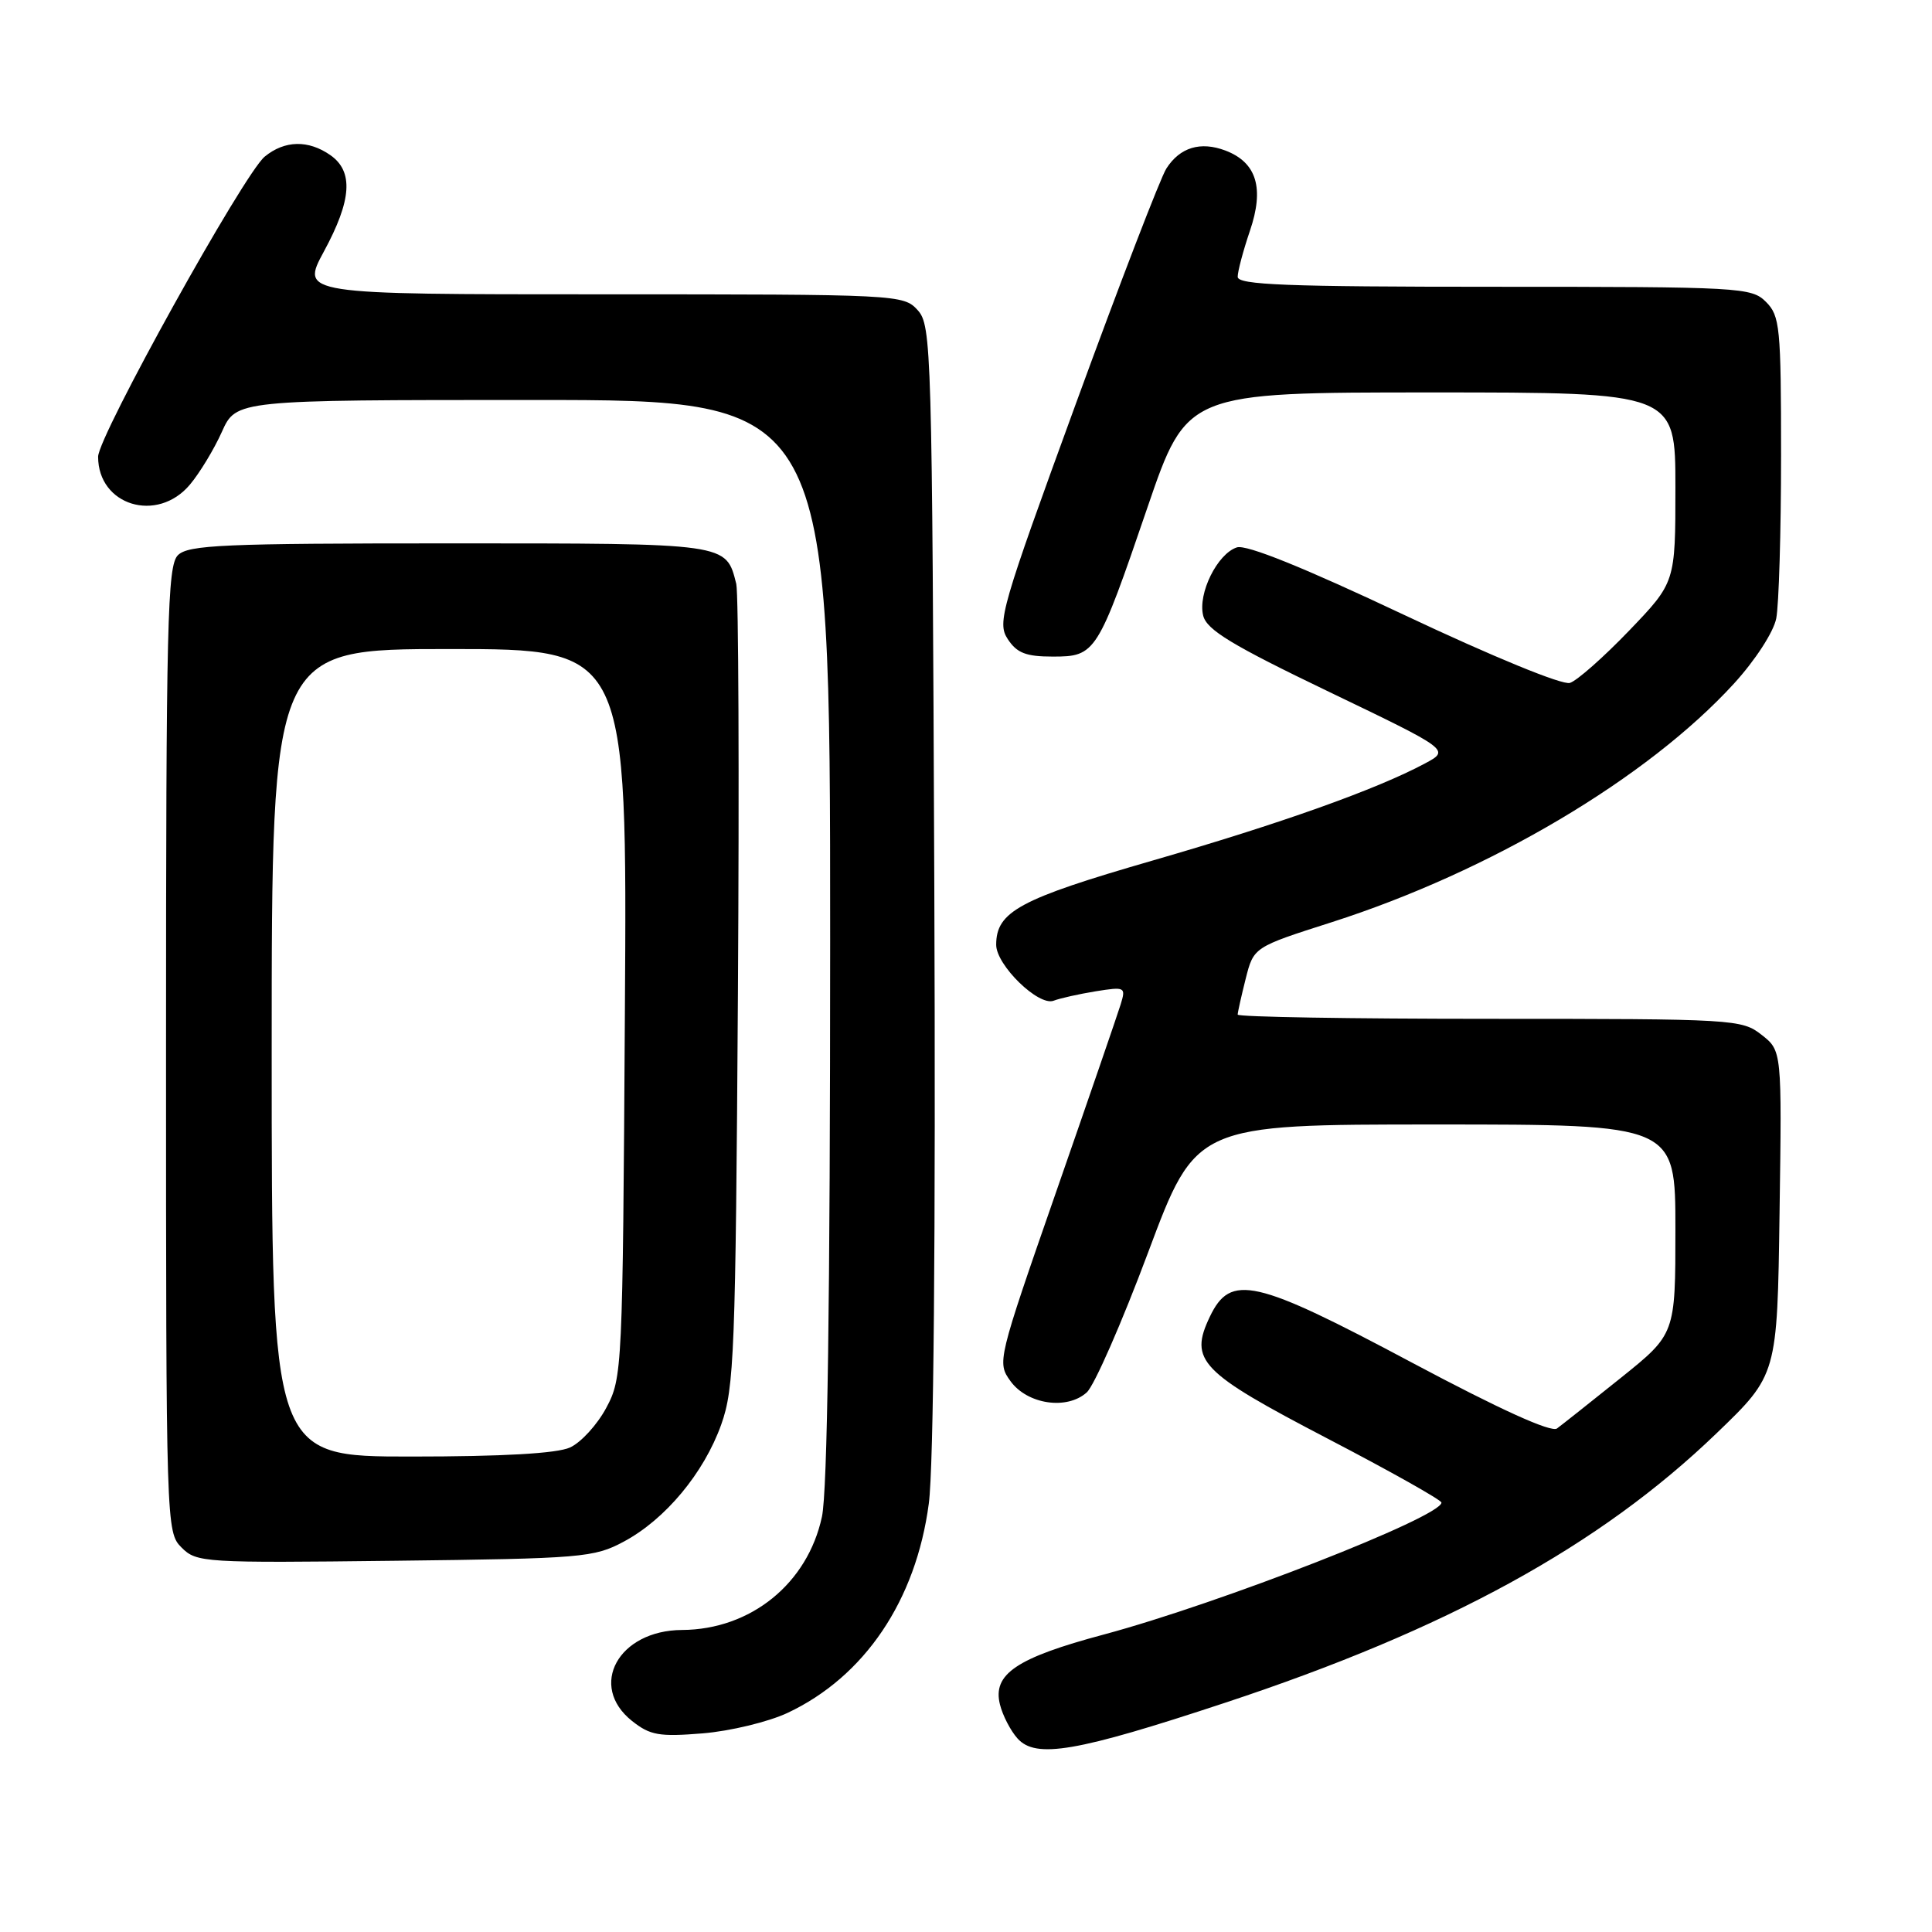 <?xml version="1.0" encoding="UTF-8" standalone="no"?>
<!DOCTYPE svg PUBLIC "-//W3C//DTD SVG 1.1//EN" "http://www.w3.org/Graphics/SVG/1.1/DTD/svg11.dtd" >
<svg xmlns="http://www.w3.org/2000/svg" xmlns:xlink="http://www.w3.org/1999/xlink" version="1.1" viewBox="0 0 256 256">
 <g >
 <path fill="currentColor"
d=" M 162.22 225.66 C 191.74 215.92 211.96 204.84 227.46 189.91 C 235.50 182.17 235.50 182.17 235.80 160.70 C 236.11 139.23 236.11 139.23 233.42 137.12 C 230.80 135.06 229.82 135.00 197.37 135.00 C 179.01 135.00 164.00 134.75 164.00 134.44 C 164.00 134.14 164.48 132.00 165.06 129.69 C 166.12 125.50 166.12 125.50 176.45 122.20 C 197.46 115.47 218.30 103.11 229.76 90.58 C 232.58 87.49 235.00 83.76 235.36 81.95 C 235.71 80.19 236.00 70.48 236.00 60.37 C 236.00 43.33 235.85 41.85 234.00 40.00 C 232.08 38.08 230.67 38.00 198.00 38.00 C 170.48 38.00 164.00 37.75 164.00 36.68 C 164.00 35.95 164.73 33.21 165.62 30.59 C 167.55 24.93 166.52 21.53 162.38 19.95 C 159.07 18.70 156.35 19.52 154.55 22.33 C 153.78 23.52 148.39 37.52 142.58 53.43 C 132.64 80.65 132.10 82.50 133.53 84.68 C 134.74 86.53 135.95 87.00 139.50 87.00 C 145.18 87.00 145.42 86.62 152.04 67.25 C 157.26 52.00 157.26 52.00 189.63 52.00 C 222.00 52.00 222.00 52.00 222.00 64.59 C 222.00 77.17 222.00 77.17 215.87 83.56 C 212.49 87.08 208.96 90.20 208.02 90.49 C 207.03 90.81 197.76 87.00 186.06 81.48 C 172.76 75.20 165.16 72.13 163.90 72.53 C 161.31 73.36 158.69 78.65 159.43 81.58 C 159.91 83.47 163.24 85.49 176.08 91.66 C 192.14 99.38 192.14 99.38 188.82 101.16 C 182.40 104.60 169.68 109.13 152.68 114.04 C 135.11 119.12 132.00 120.79 132.00 125.19 C 132.00 127.89 137.62 133.36 139.61 132.60 C 140.47 132.27 142.99 131.71 145.20 131.35 C 149.09 130.73 149.20 130.79 148.49 133.10 C 148.08 134.42 144.23 145.62 139.92 158.00 C 132.17 180.27 132.11 180.53 133.89 183.00 C 136.12 186.09 141.38 186.87 144.00 184.50 C 145.00 183.60 148.66 175.24 152.14 165.93 C 158.47 149.00 158.47 149.00 190.24 149.00 C 222.00 149.00 222.00 149.00 222.00 162.89 C 222.00 176.77 222.00 176.77 214.75 182.59 C 210.76 185.79 206.96 188.80 206.31 189.28 C 205.53 189.84 198.79 186.78 187.14 180.58 C 166.24 169.44 163.06 168.72 160.31 174.47 C 157.54 180.29 158.99 181.80 175.93 190.63 C 184.22 194.95 191.00 198.76 191.00 199.10 C 191.00 200.99 161.66 212.45 146.27 216.58 C 134.67 219.68 131.49 221.83 132.50 225.86 C 132.86 227.31 133.91 229.34 134.83 230.36 C 137.26 233.06 142.62 232.14 162.22 225.66 Z  M 104.35 226.97 C 114.56 222.17 121.37 212.08 123.07 199.24 C 123.72 194.37 123.99 164.04 123.80 117.35 C 123.51 46.07 123.43 43.13 121.60 41.10 C 119.72 39.03 119.08 39.00 79.77 39.00 C 39.85 39.00 39.85 39.00 42.92 33.32 C 46.61 26.52 46.86 22.72 43.78 20.56 C 40.86 18.52 37.73 18.58 35.08 20.75 C 32.33 22.99 13.00 57.81 13.00 60.52 C 13.00 66.98 20.83 69.37 25.16 64.22 C 26.45 62.69 28.36 59.54 29.40 57.22 C 31.30 53.00 31.30 53.00 70.65 53.00 C 110.00 53.00 110.00 53.00 110.00 124.45 C 110.00 172.21 109.64 197.59 108.91 200.98 C 107.01 209.83 99.48 215.93 90.38 215.98 C 81.94 216.02 77.89 223.38 83.75 228.04 C 86.15 229.94 87.34 230.15 93.11 229.68 C 96.75 229.38 101.81 228.16 104.35 226.97 Z  M 82.64 204.28 C 88.15 201.34 93.28 195.18 95.57 188.75 C 97.29 183.93 97.47 179.25 97.78 131.55 C 97.96 102.98 97.86 78.60 97.56 77.37 C 96.19 71.94 96.62 72.00 59.50 72.00 C 29.60 72.00 24.94 72.20 23.57 73.57 C 22.18 74.97 22.00 82.29 22.00 139.07 C 22.00 202.29 22.02 203.02 24.06 205.06 C 26.05 207.05 26.98 207.11 52.31 206.81 C 77.12 206.52 78.72 206.38 82.64 204.28 Z  M 36.00 139.50 C 36.00 86.00 36.00 86.00 59.55 86.00 C 83.11 86.00 83.11 86.00 82.80 134.25 C 82.51 181.55 82.46 182.58 80.33 186.55 C 79.14 188.78 76.98 191.14 75.53 191.80 C 73.80 192.59 66.65 193.00 54.45 193.00 C 36.00 193.00 36.00 193.00 36.00 139.50 Z "/>
</g>
</svg>